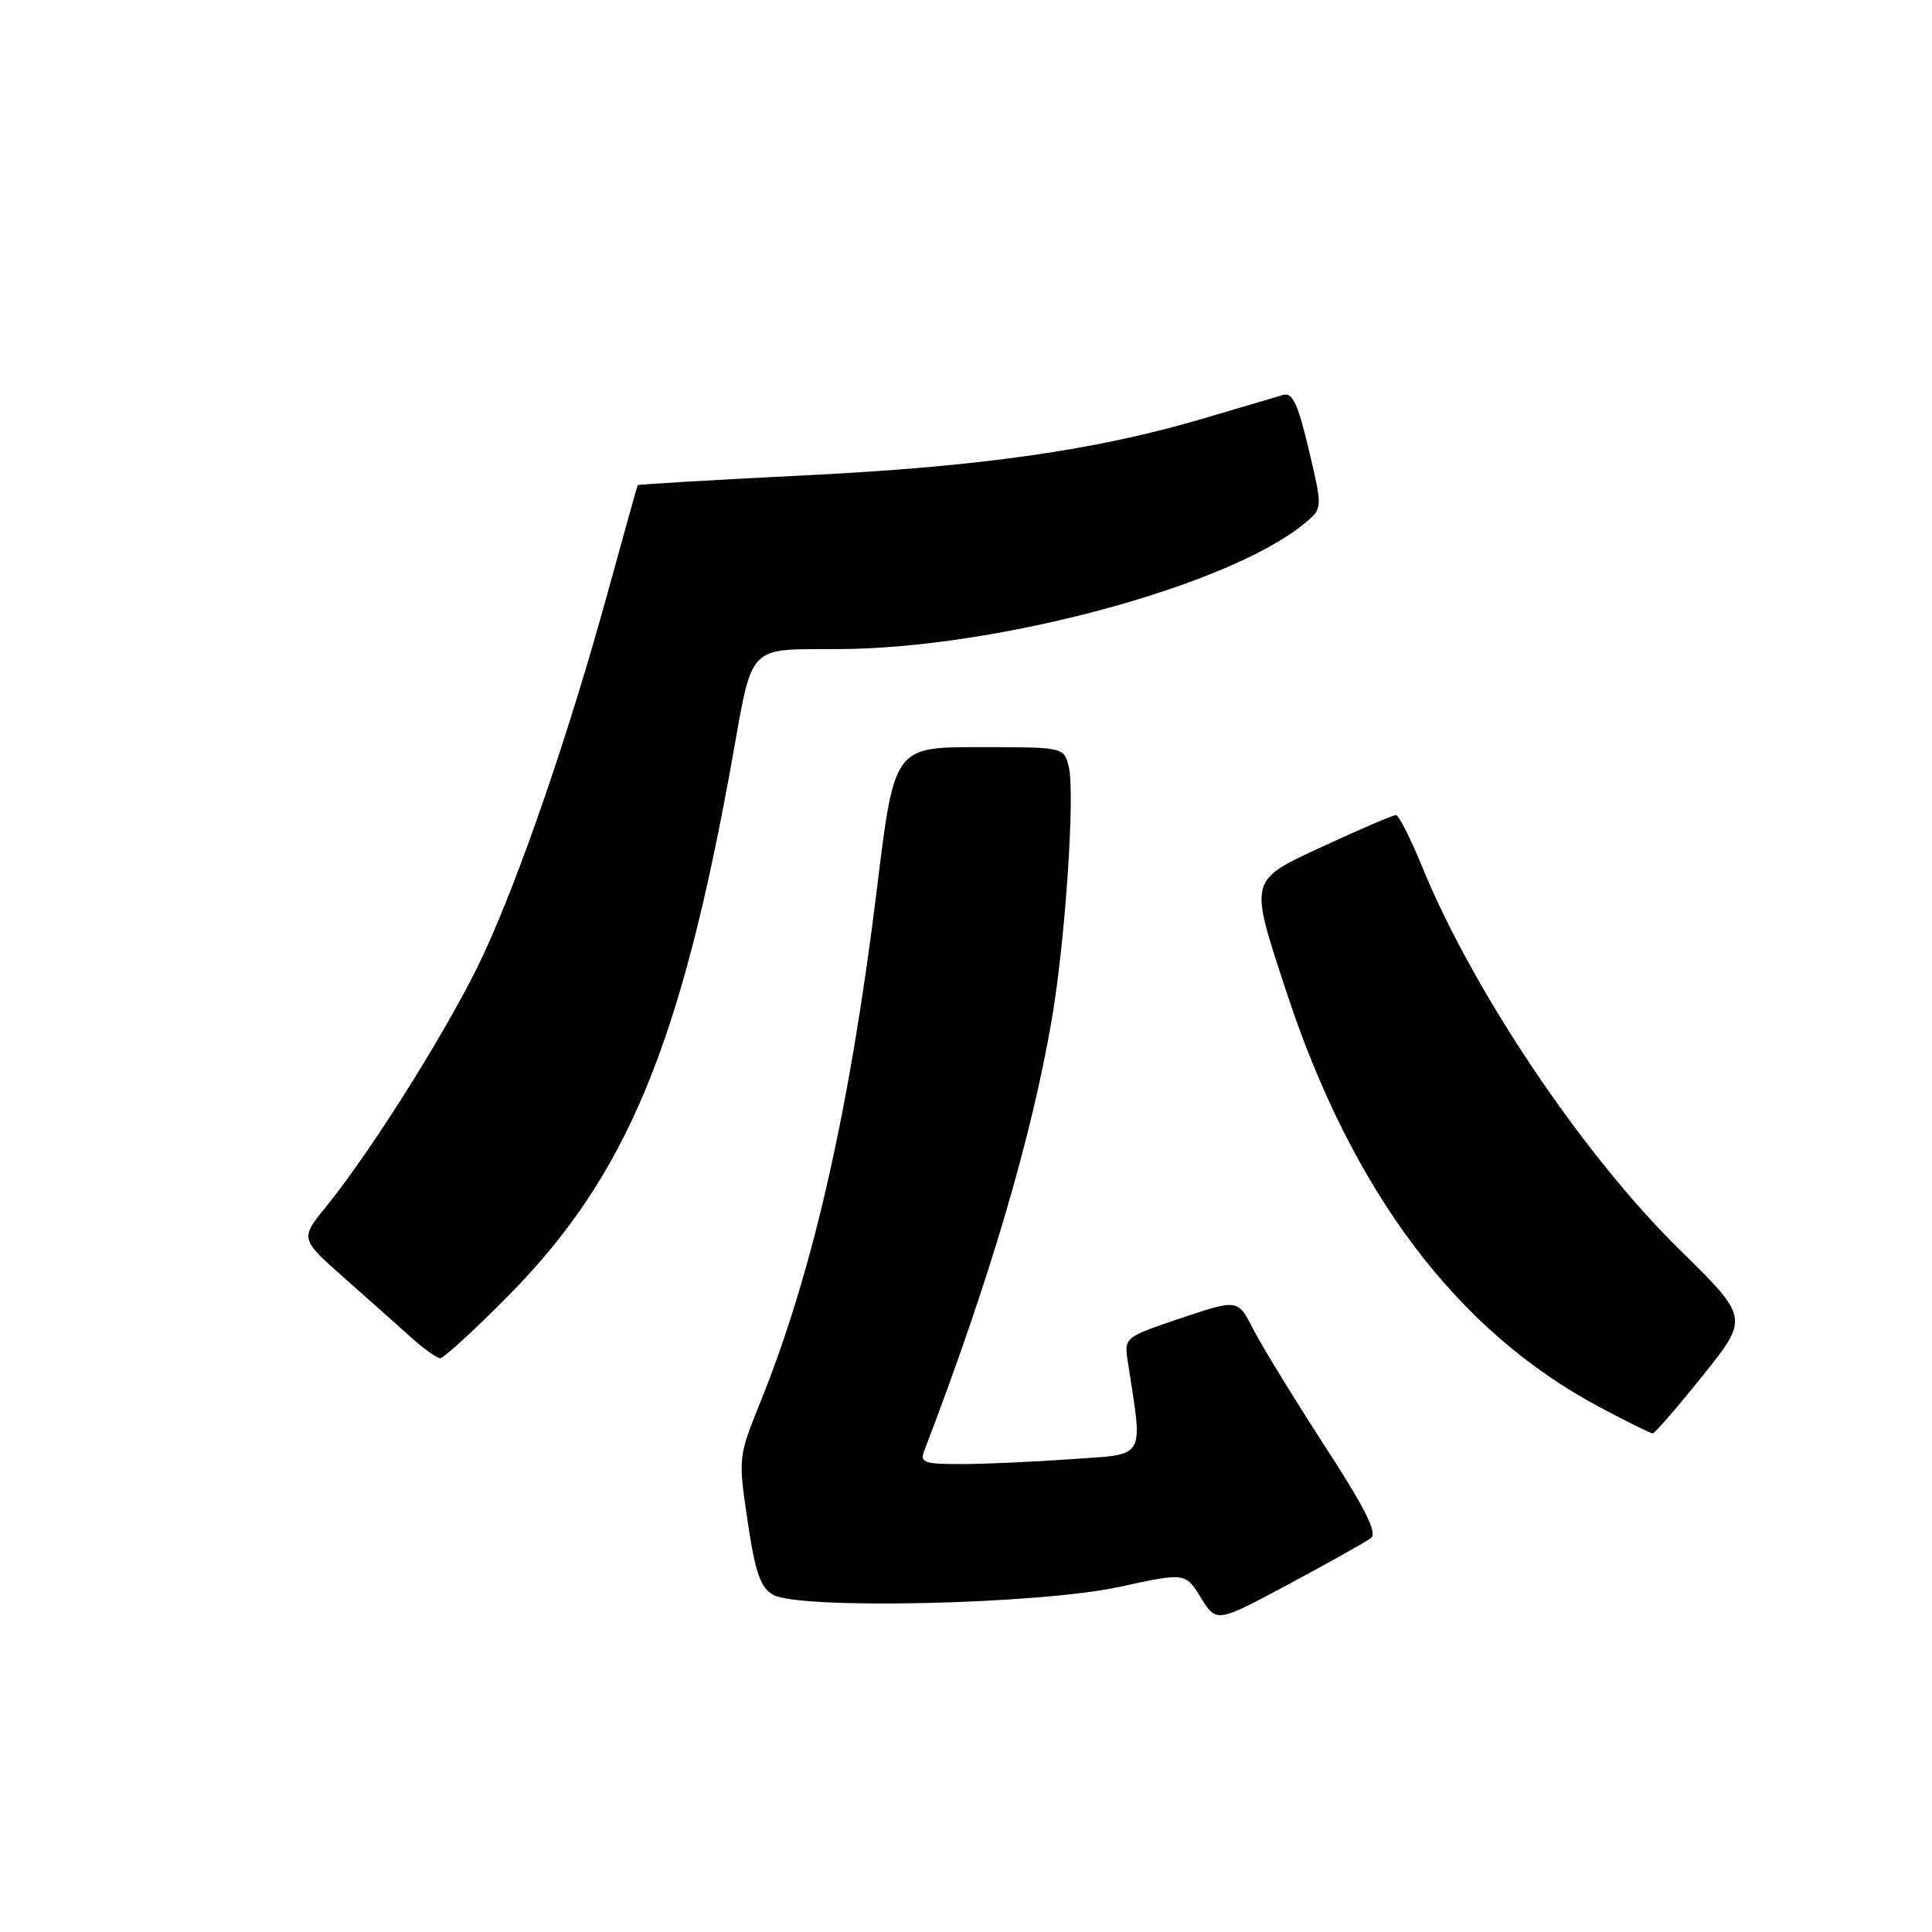 <?xml version="1.0" encoding="UTF-8" standalone="no"?>
<!DOCTYPE svg PUBLIC "-//W3C//DTD SVG 1.1//EN" "http://www.w3.org/Graphics/SVG/1.1/DTD/svg11.dtd" >
<svg xmlns="http://www.w3.org/2000/svg" xmlns:xlink="http://www.w3.org/1999/xlink" version="1.1" viewBox="0 0 256 256">
 <g >
 <path fill="currentColor"
d=" M 181.68 203.78 C 182.53 203.12 180.82 199.72 175.50 191.54 C 171.46 185.30 167.22 178.39 166.08 176.17 C 164.03 172.13 164.03 172.13 156.49 174.66 C 149.00 177.18 148.95 177.22 149.43 180.35 C 151.46 193.60 152.03 192.63 141.88 193.35 C 136.83 193.71 130.24 194.00 127.24 194.00 C 122.46 194.00 121.87 193.78 122.46 192.25 C 131.02 169.94 136.69 150.78 139.38 135.00 C 141.18 124.49 142.47 105.01 141.61 101.56 C 140.96 99.00 140.95 99.00 129.73 99.00 C 118.50 99.00 118.50 99.00 116.20 117.75 C 112.60 147.03 107.71 168.56 100.76 185.77 C 97.82 193.05 97.81 193.14 99.07 201.60 C 100.08 208.38 100.76 210.35 102.42 211.31 C 105.89 213.30 137.62 212.59 148.28 210.28 C 157.07 208.37 157.07 208.37 159.13 211.71 C 161.19 215.04 161.19 215.04 170.84 209.87 C 176.15 207.02 181.03 204.29 181.68 203.78 Z  M 225.63 182.27 C 231.76 174.62 231.76 174.62 222.53 165.56 C 209.71 152.97 195.16 131.31 188.40 114.75 C 186.88 111.04 185.34 108.00 184.96 108.00 C 184.59 108.00 180.39 109.80 175.64 111.99 C 165.36 116.74 165.49 116.27 170.40 131.26 C 179.12 157.88 193.00 176.34 211.88 186.41 C 215.52 188.35 218.72 189.94 219.00 189.93 C 219.28 189.92 222.26 186.47 225.63 182.27 Z  M 67.32 171.73 C 83.01 155.87 90.24 138.52 97.07 100.31 C 99.77 85.22 98.97 86.04 111.00 86.01 C 132.03 85.95 162.81 77.66 172.88 69.34 C 175.26 67.37 175.26 67.37 173.43 59.62 C 172.01 53.58 171.26 51.97 170.05 52.32 C 169.20 52.57 164.45 53.97 159.50 55.44 C 145.24 59.66 129.89 61.85 106.40 63.00 C 94.40 63.60 84.54 64.18 84.49 64.29 C 84.43 64.41 82.65 70.80 80.53 78.50 C 75.39 97.16 68.98 115.84 64.08 126.44 C 59.97 135.35 49.47 152.17 43.26 159.82 C 39.75 164.14 39.75 164.14 45.60 169.32 C 48.82 172.17 52.82 175.72 54.48 177.22 C 56.14 178.72 57.87 179.95 58.32 179.97 C 58.77 179.99 62.82 176.28 67.32 171.73 Z "/>
</g>
</svg>